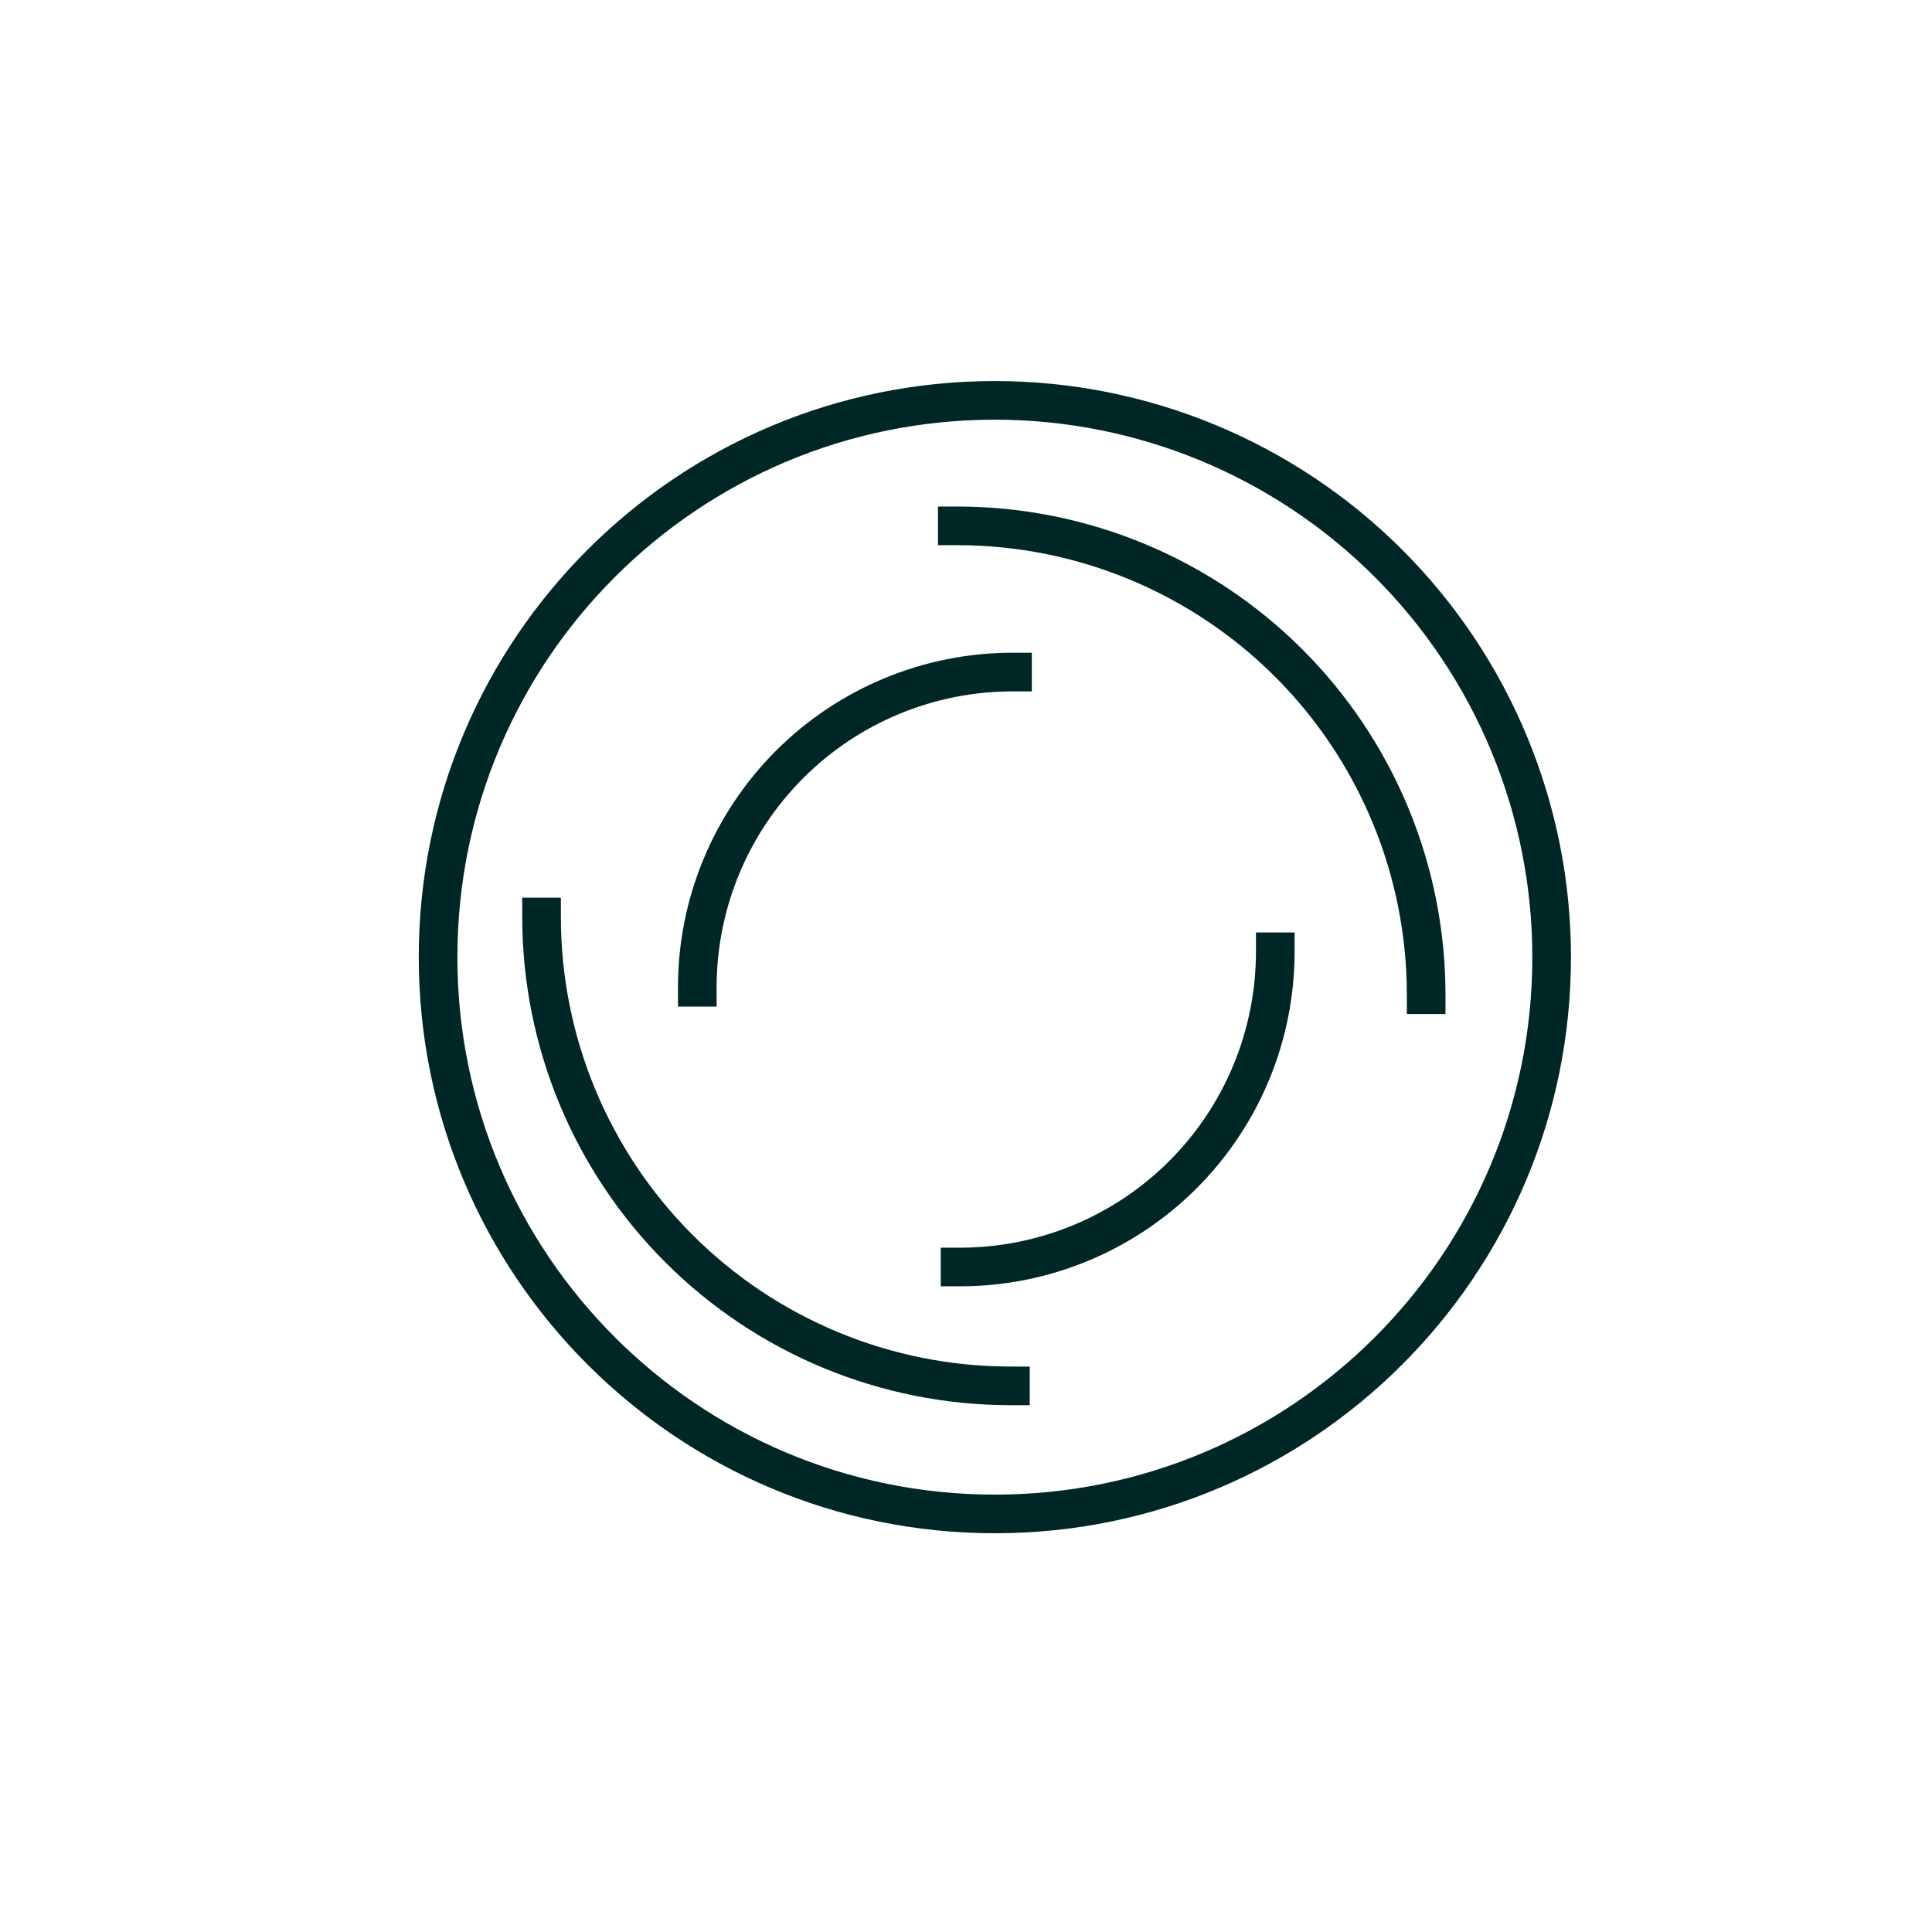 <svg version="1.1" viewBox="0.0 0.0 100.0 100.0" fill="none" stroke="none" stroke-linecap="square" stroke-miterlimit="10" xmlns:xlink="http://www.w3.org/1999/xlink" xmlns="http://www.w3.org/2000/svg"><clipPath id="p.0"><path d="m0 0l100.0 0l0 100.0l-100.0 0l0 -100.0z" clip-rule="nonzero"/></clipPath><g clip-path="url(#p.0)"><path fill="#002626" fill-opacity="0.0" d="m0 0l100.0 0l0 100.0l-100.0 0z" fill-rule="evenodd"/><path fill="#002626" fill-opacity="0.0" d="m22.675 49.542l0 0c0 -15.916 12.903 -28.819 28.819 -28.819l0 0c7.643 0 14.973 3.036 20.378 8.441c5.405 5.405 8.441 12.735 8.441 20.378l0 0c0 15.916 -12.903 28.819 -28.819 28.819l0 0c-15.916 0 -28.819 -12.903 -28.819 -28.819z" fill-rule="evenodd"/><path stroke="#002626" stroke-width="2.0" stroke-linejoin="round" stroke-linecap="butt" d="m22.675 49.542l0 0c0 -15.916 12.903 -28.819 28.819 -28.819l0 0c7.643 0 14.973 3.036 20.378 8.441c5.405 5.405 8.441 12.735 8.441 20.378l0 0c0 15.916 -12.903 28.819 -28.819 28.819l0 0c-15.916 0 -28.819 -12.903 -28.819 -28.819z" fill-rule="evenodd"/><path fill="#002626" fill-opacity="0.0" d="m49.55 27.218l0 0c6.436 0 12.609 2.557 17.16 7.108c4.551 4.551 7.108 10.724 7.108 17.16l-24.268 0z" fill-rule="evenodd"/><path fill="#002626" fill-opacity="0.0" d="m49.55 27.218l0 0c6.436 0 12.609 2.557 17.16 7.108c4.551 4.551 7.108 10.724 7.108 17.16" fill-rule="evenodd"/><path stroke="#002626" stroke-width="2.0" stroke-linejoin="round" stroke-linecap="butt" d="m49.55 27.218l0 0c6.436 0 12.609 2.557 17.16 7.108c4.551 4.551 7.108 10.724 7.108 17.16" fill-rule="evenodd"/><path fill="#002626" fill-opacity="0.0" d="m52.299 71.732l0 0c-6.436 0 -12.609 -2.557 -17.16 -7.108c-4.551 -4.551 -7.108 -10.724 -7.108 -17.16l24.268 0z" fill-rule="evenodd"/><path fill="#002626" fill-opacity="0.0" d="m52.299 71.732l0 0c-6.436 0 -12.609 -2.557 -17.16 -7.108c-4.551 -4.551 -7.108 -10.724 -7.108 -17.16" fill-rule="evenodd"/><path stroke="#002626" stroke-width="2.0" stroke-linejoin="round" stroke-linecap="butt" d="m52.299 71.732l0 0c-6.436 0 -12.609 -2.557 -17.16 -7.108c-4.551 -4.551 -7.108 -10.724 -7.108 -17.16" fill-rule="evenodd"/><path fill="#002626" fill-opacity="0.0" d="m66.008 49.264l0 0c0 4.327 -1.719 8.477 -4.779 11.536c-3.06 3.06 -7.209 4.779 -11.536 4.779l0 -16.315z" fill-rule="evenodd"/><path fill="#002626" fill-opacity="0.0" d="m66.008 49.264l0 0c0 4.327 -1.719 8.477 -4.779 11.536c-3.06 3.06 -7.209 4.779 -11.536 4.779" fill-rule="evenodd"/><path stroke="#002626" stroke-width="2.0" stroke-linejoin="round" stroke-linecap="butt" d="m66.008 49.264l0 0c0 4.327 -1.719 8.477 -4.779 11.536c-3.06 3.06 -7.209 4.779 -11.536 4.779" fill-rule="evenodd"/><path fill="#002626" fill-opacity="0.0" d="m36.092 51.101l0 0c0 -4.327 1.719 -8.477 4.779 -11.536c3.06 -3.06 7.209 -4.779 11.536 -4.779l0 16.315z" fill-rule="evenodd"/><path fill="#002626" fill-opacity="0.0" d="m36.092 51.101l0 0c0 -4.327 1.719 -8.477 4.779 -11.536c3.06 -3.06 7.209 -4.779 11.536 -4.779" fill-rule="evenodd"/><path stroke="#002626" stroke-width="2.0" stroke-linejoin="round" stroke-linecap="butt" d="m36.092 51.101l0 0c0 -4.327 1.719 -8.477 4.779 -11.536c3.06 -3.06 7.209 -4.779 11.536 -4.779" fill-rule="evenodd"/></g></svg>